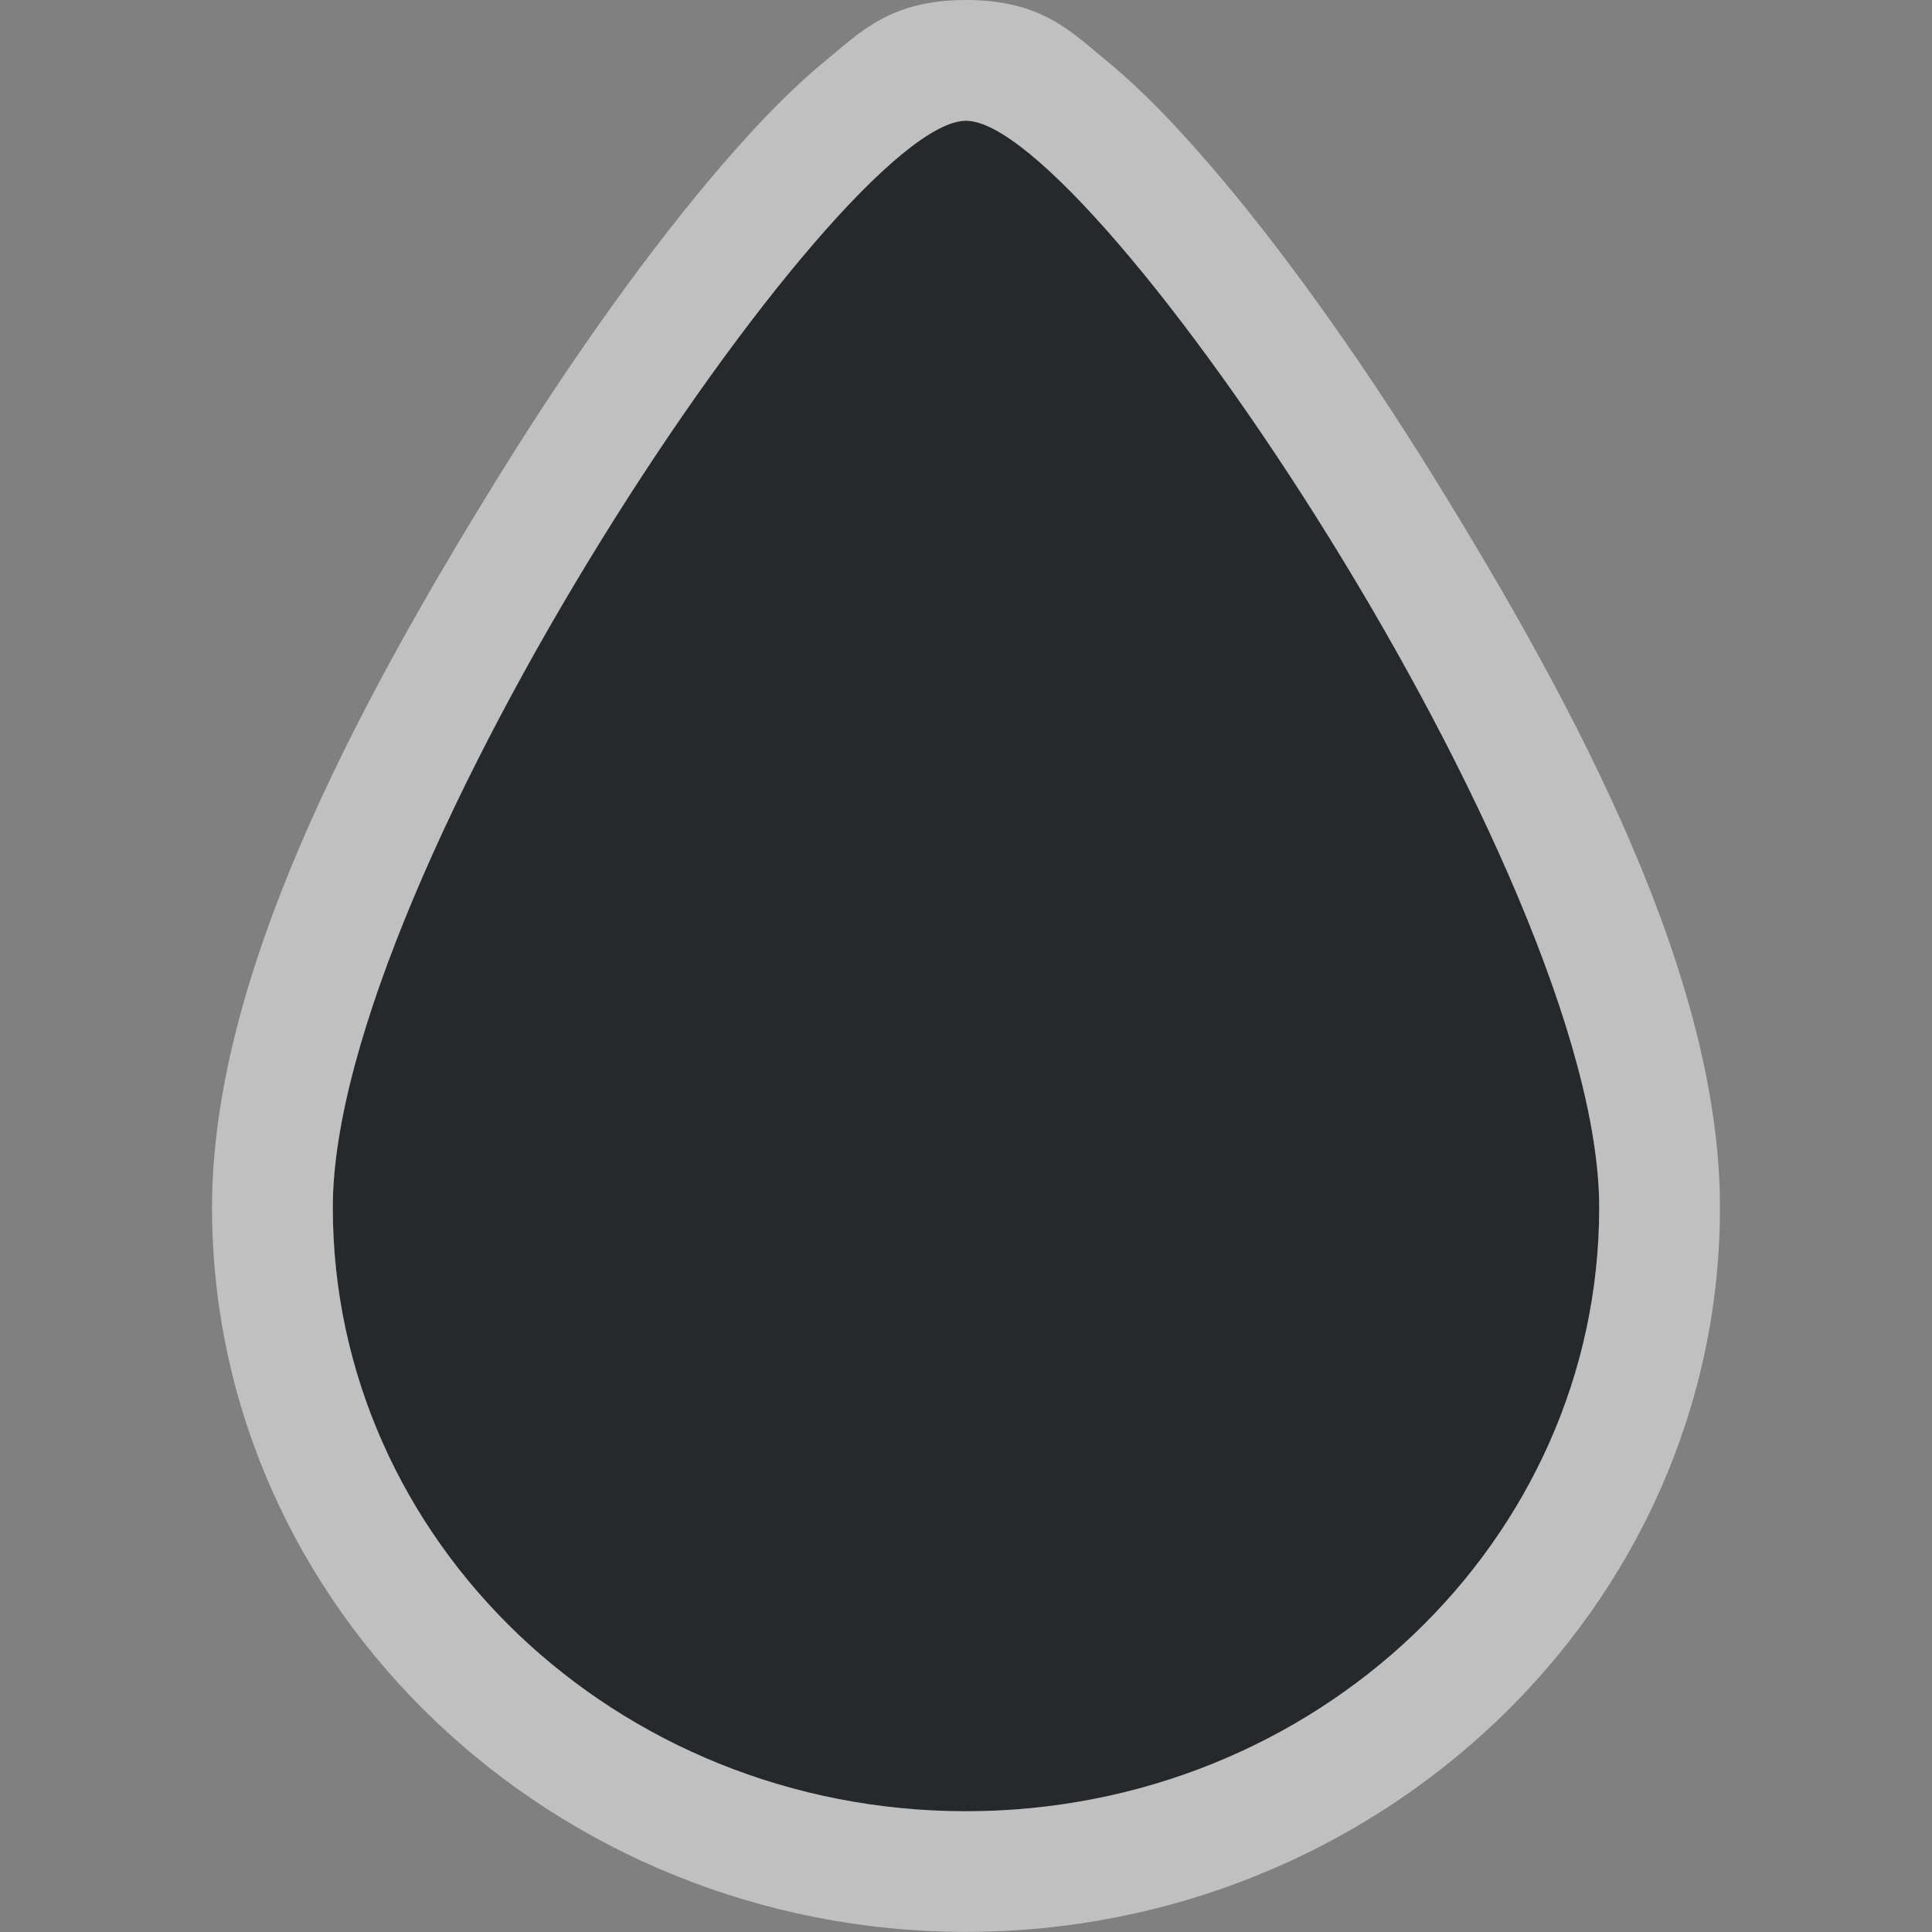 <?xml version="1.0" encoding="UTF-8"?>
<svg id="g" width="16" height="16" version="1.1" xmlns="http://www.w3.org/2000/svg" xmlns:cc="http://creativecommons.org/ns#" xmlns:dc="http://purl.org/dc/elements/1.1/" xmlns:rdf="http://www.w3.org/1999/02/22-rdf-syntax-ns#">
	<rect width="100%" height="100%" fill="#808080" stroke="none"/>
	<defs>
		<style id="current-color-scheme" type="text/css">.ColorScheme-Text {color:#090d11;}.ColorScheme-Background{color:#ffffff;}</style>
	</defs>
	<path id="d" d="m13.244 10c0 2.761-2.348 5-5.244 5-2.896 0-5.244-2.239-5.244-5 0-2.761 4.195-9 5.244-9s5.244 6.239 5.244 9z" style="fill-opacity:.75;fill:currentColor" class="ColorScheme-Text"/>
	<path id="c" d="m8 0c-0.627 0-0.873 0.265-1.16 0.5-0.287 0.235-0.564 0.523-0.859 0.865-0.59 0.685-1.233 1.583-1.846 2.572-1.226 1.979-2.379 4.175-2.379 6.062 5e-7 3.328 2.833 6 6.244 6 3.412 0 6.244-2.672 6.244-6 0-1.887-1.153-4.083-2.379-6.062-0.613-0.989-1.256-1.887-1.846-2.572-0.295-0.342-0.572-0.63-0.859-0.865-0.287-0.235-0.533-0.5-1.16-0.5zm0 1c1.049 0 5.244 6.239 5.244 9 0 2.761-2.348 5-5.244 5-2.896 0-5.244-2.239-5.244-5 0-2.761 4.195-9 5.244-9z" style="fill-opacity:.5;fill:currentColor" class="ColorScheme-Background"/>
</svg>

